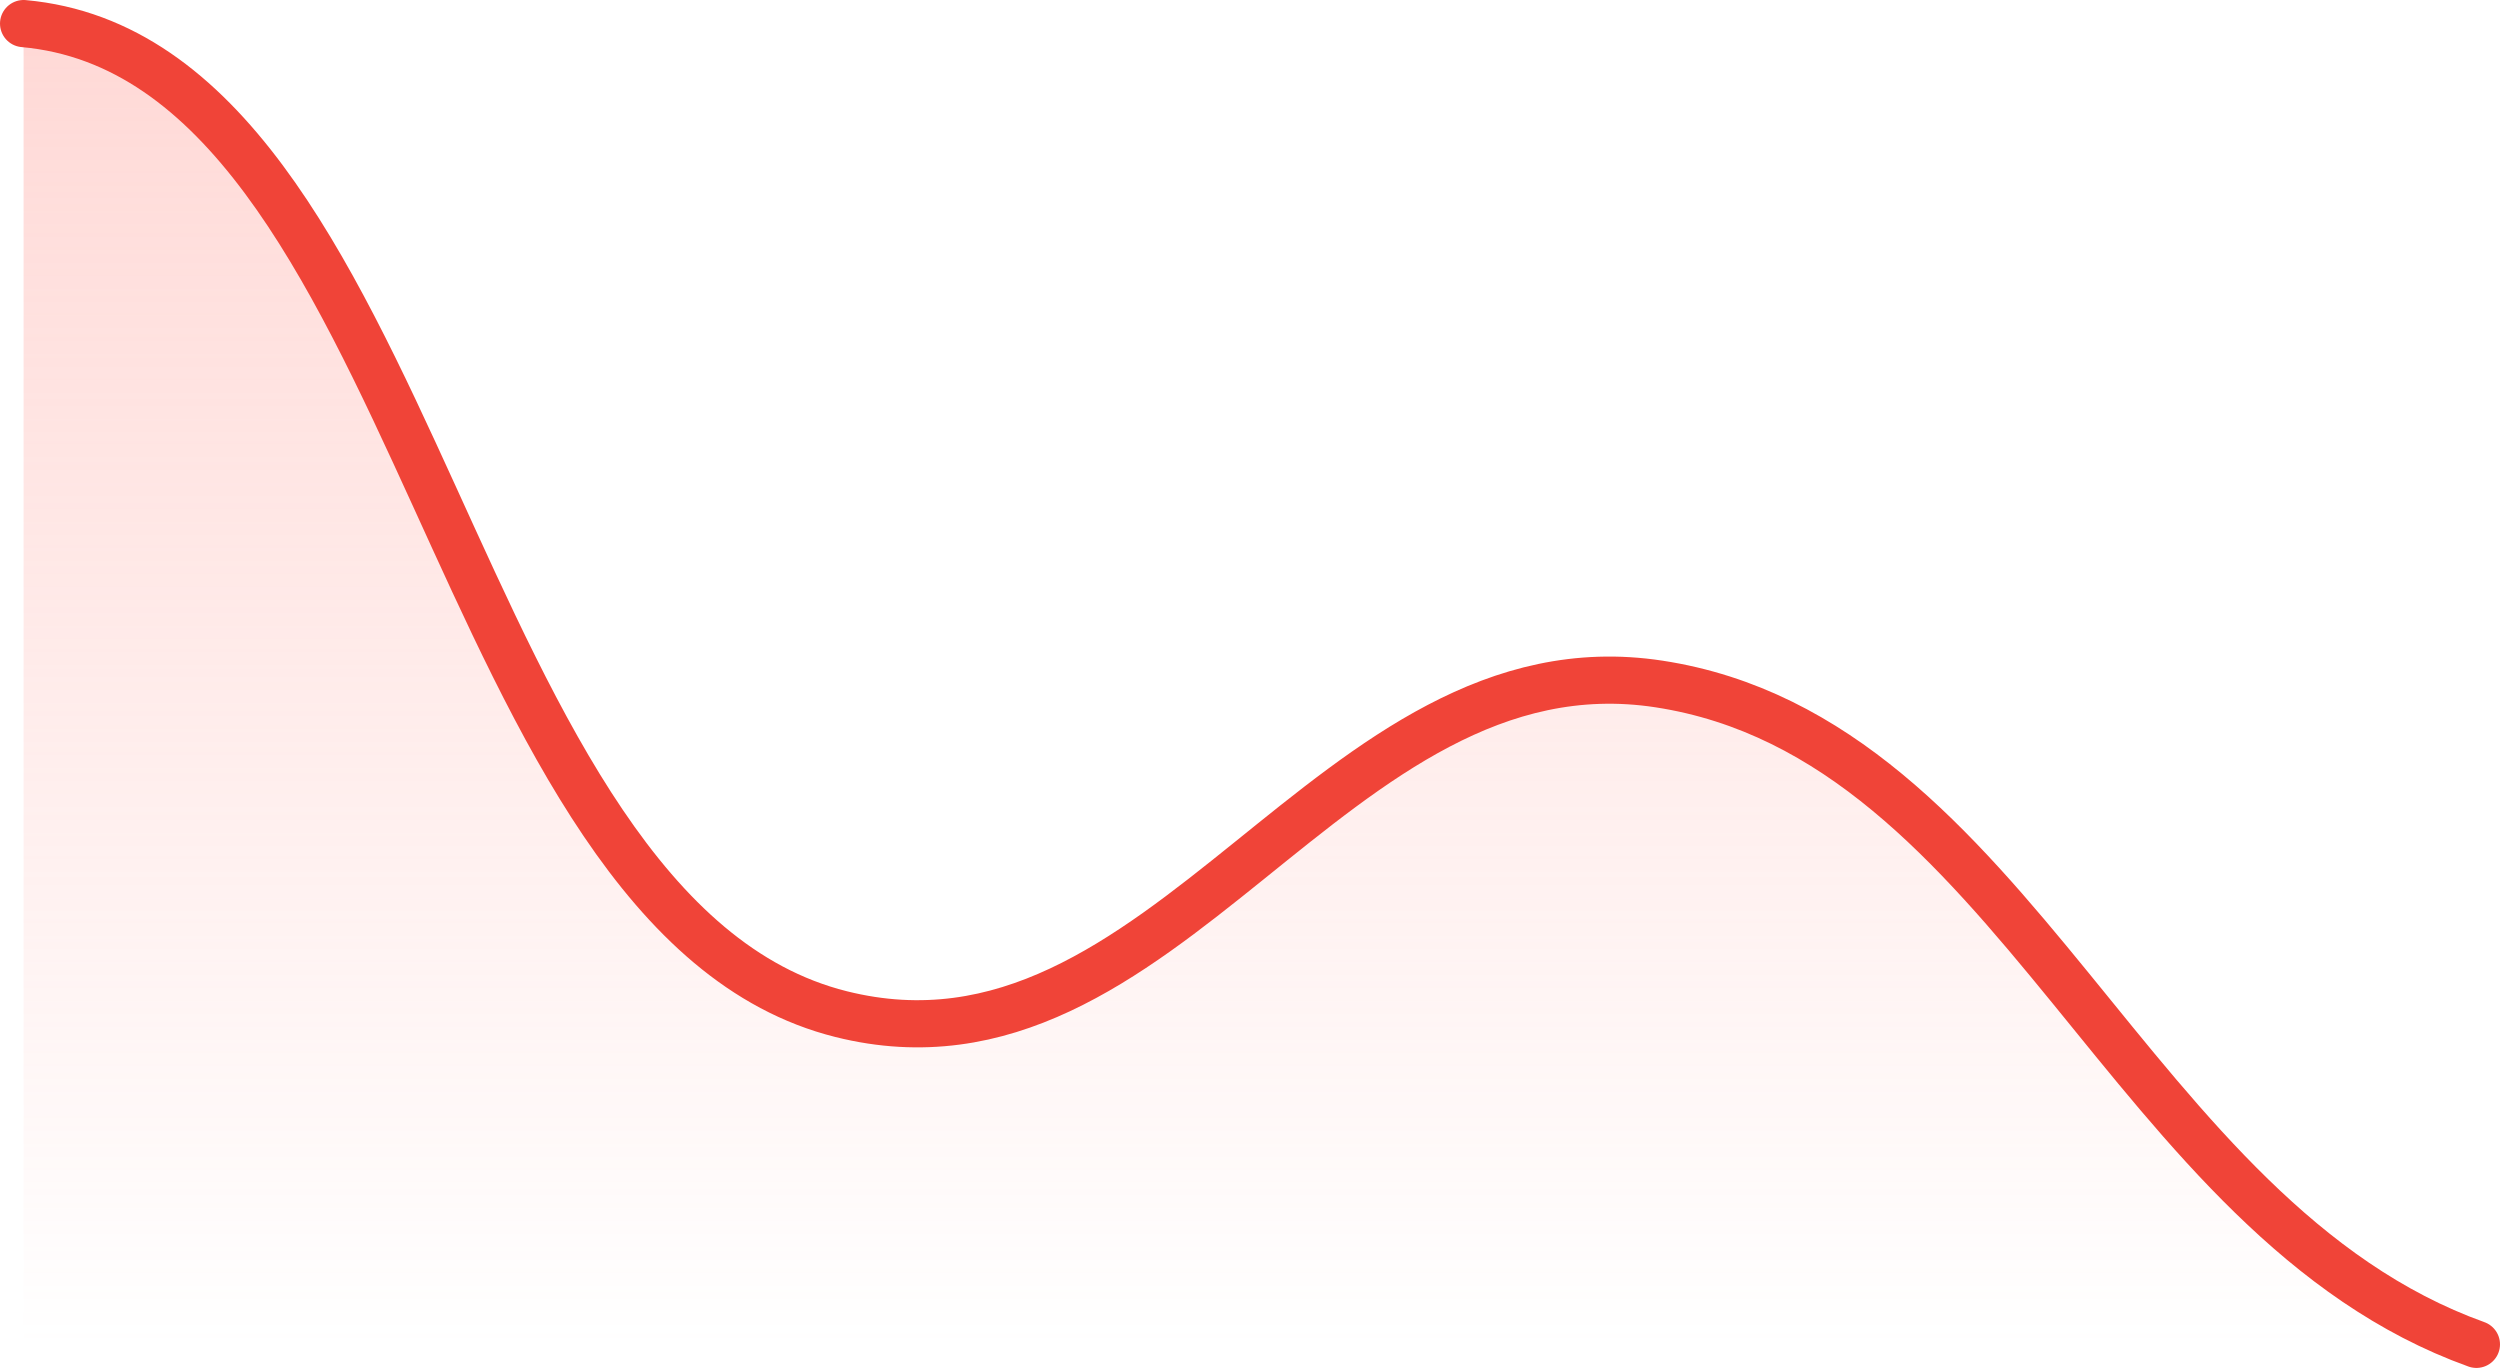 
<svg width="106" height="58" fill="none" xmlns="http://www.w3.org/2000/svg"><path d="M1 1c16.897 1.516 17.943 37.82 34.667 42 13.79 3.448 20.773-16.123 34.666-14C85.403 31.303 90.224 51.696 105 57H1V1Z" fill="url(#Chart_negative__a)" fill-opacity=".4"/><path d="M105 57c-14.776-5.304-19.598-25.697-34.667-28-13.892-2.123-20.876 17.448-34.666 14C18.943 38.82 17.897 2.516 1 1" stroke="#F04438" stroke-width="2" stroke-linecap="round" stroke-linejoin="round"/><defs><linearGradient id="Chart_negative__a" x1="53" y1="1" x2="53" y2="57" gradientUnits="userSpaceOnUse"><stop stop-color="#FF9F98"/><stop offset="1" stop-color="#FF9F98" stop-opacity="0"/></linearGradient></defs></svg>